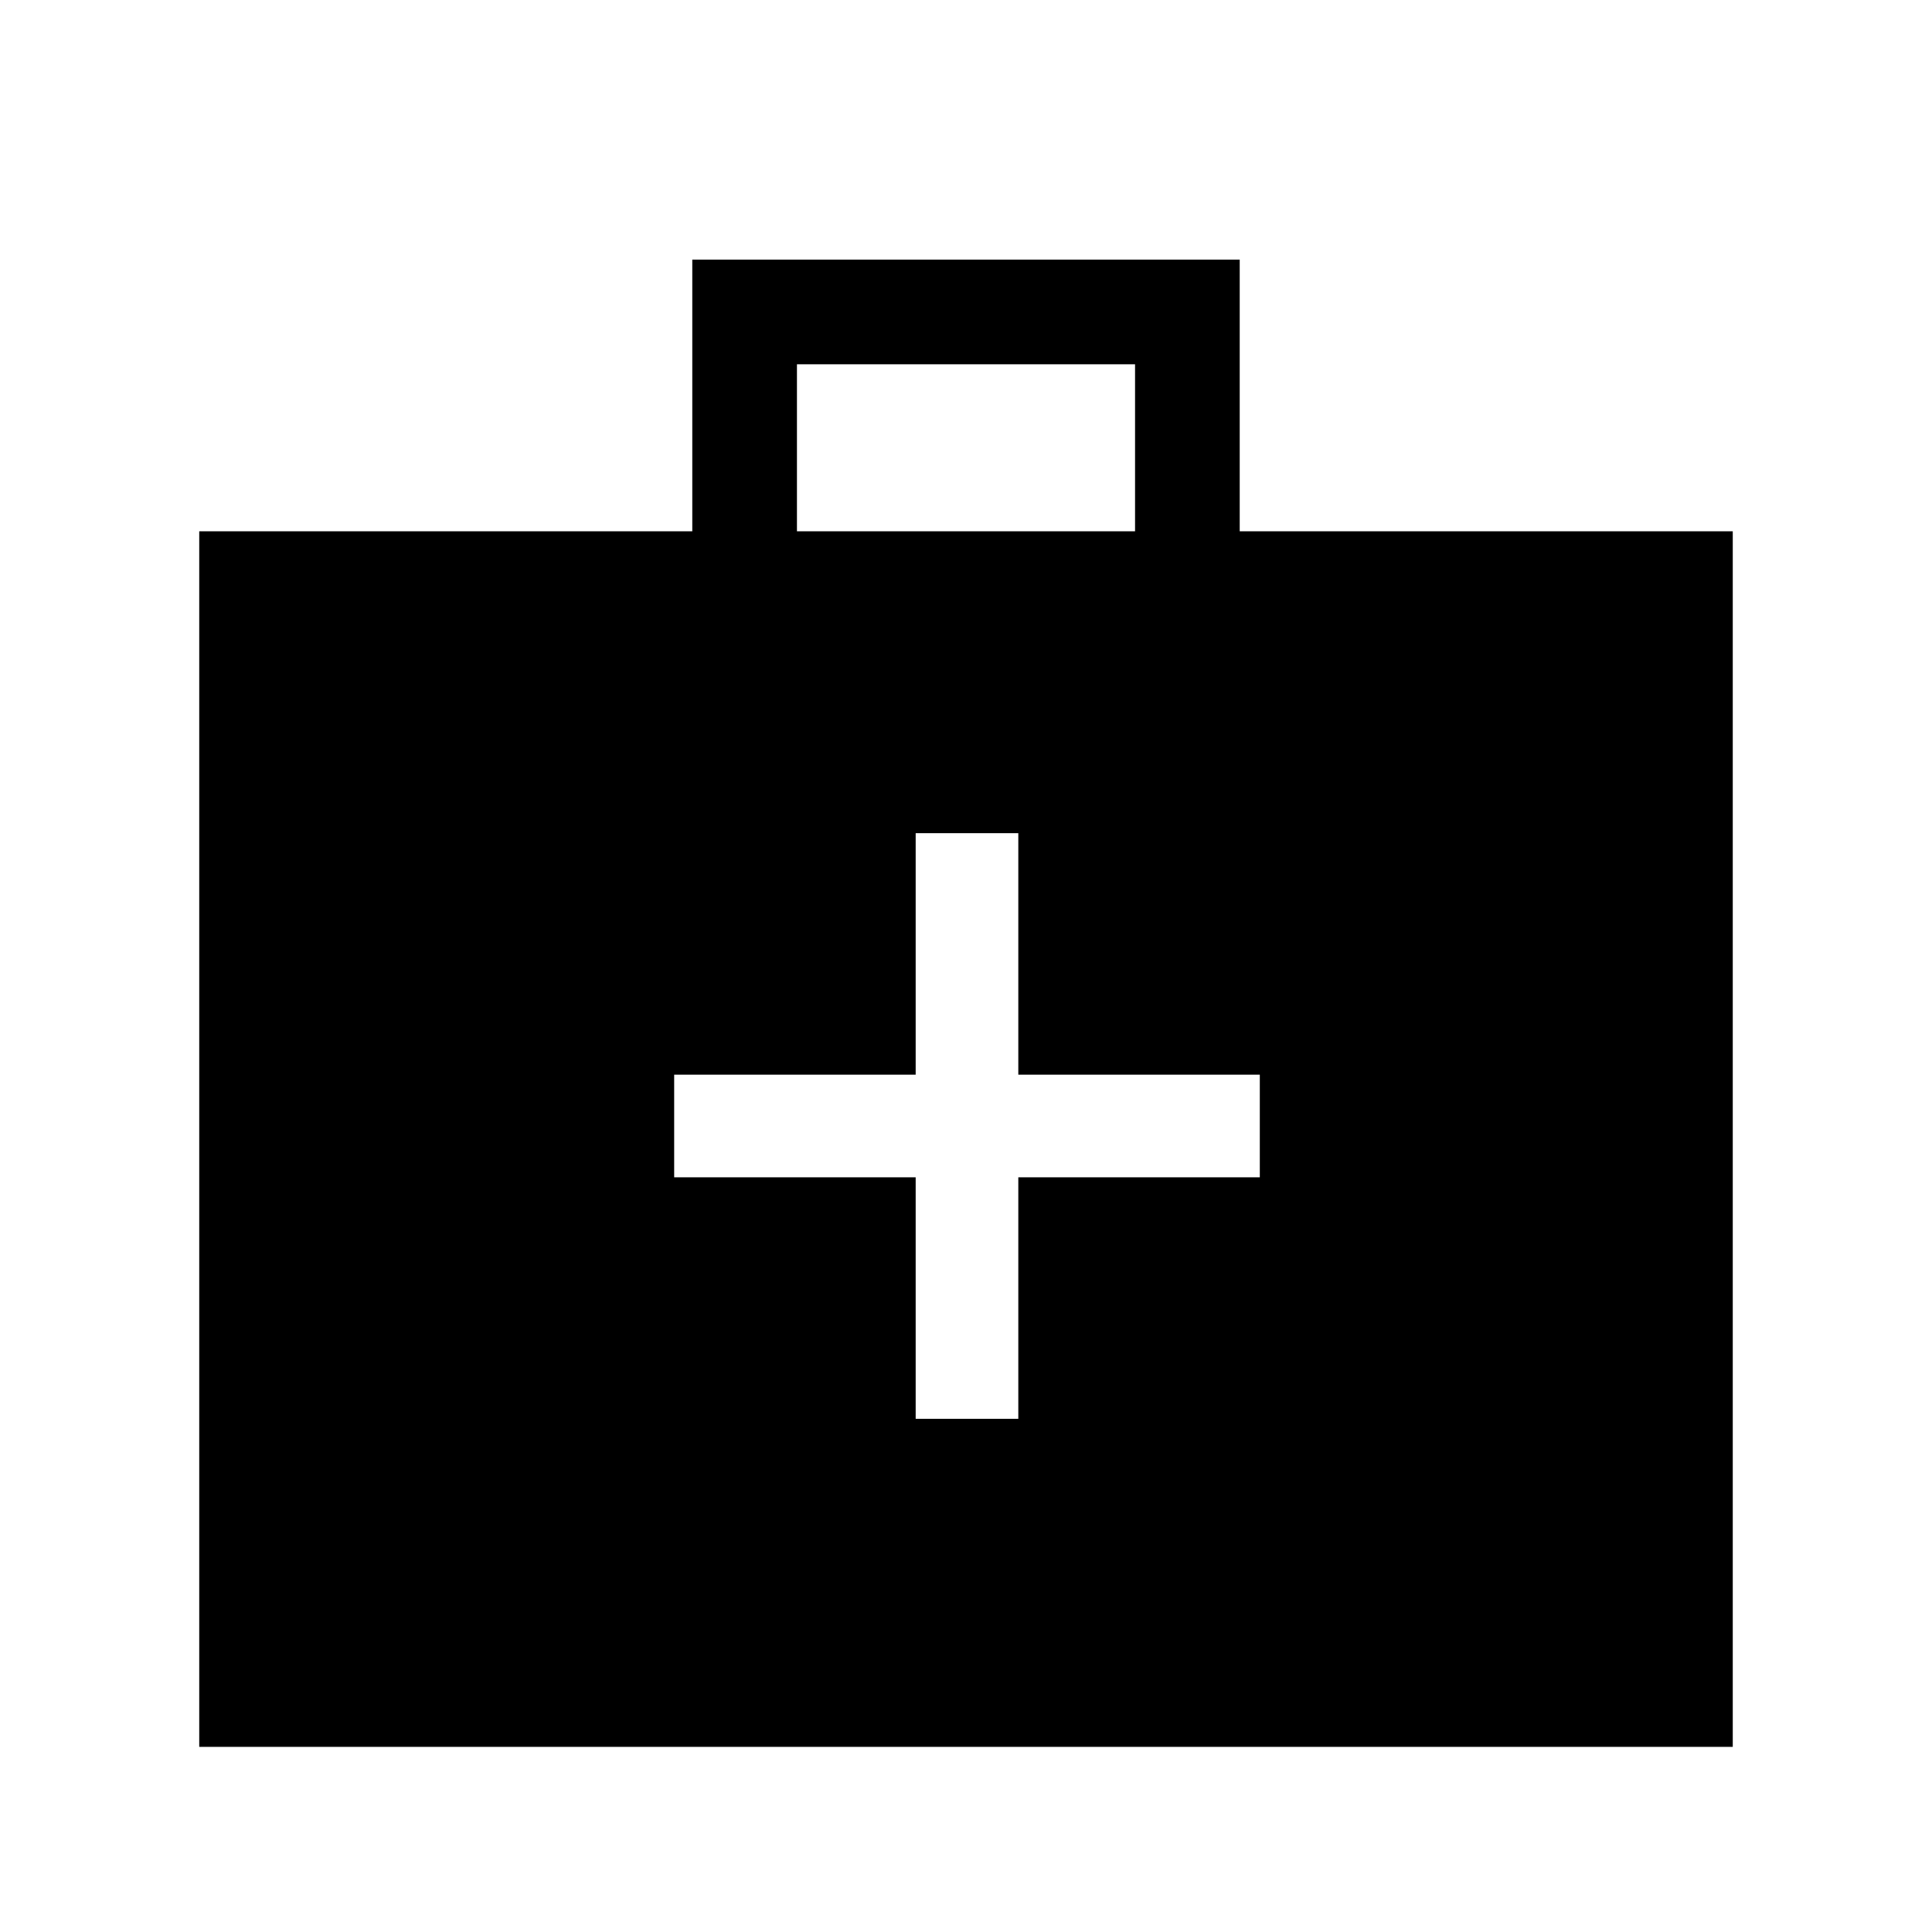 <svg xmlns="http://www.w3.org/2000/svg" height="40" width="40"><path d="M18.958 29.375H21.083V24.375H26.083V22.25H21.083V17.25H18.958V22.25H13.958V24.375H18.958ZM4.125 36.167V11H14.333V5.375H25.667V11H35.875V36.167ZM16.5 11H23.5V7.542H16.5Z"/></svg>